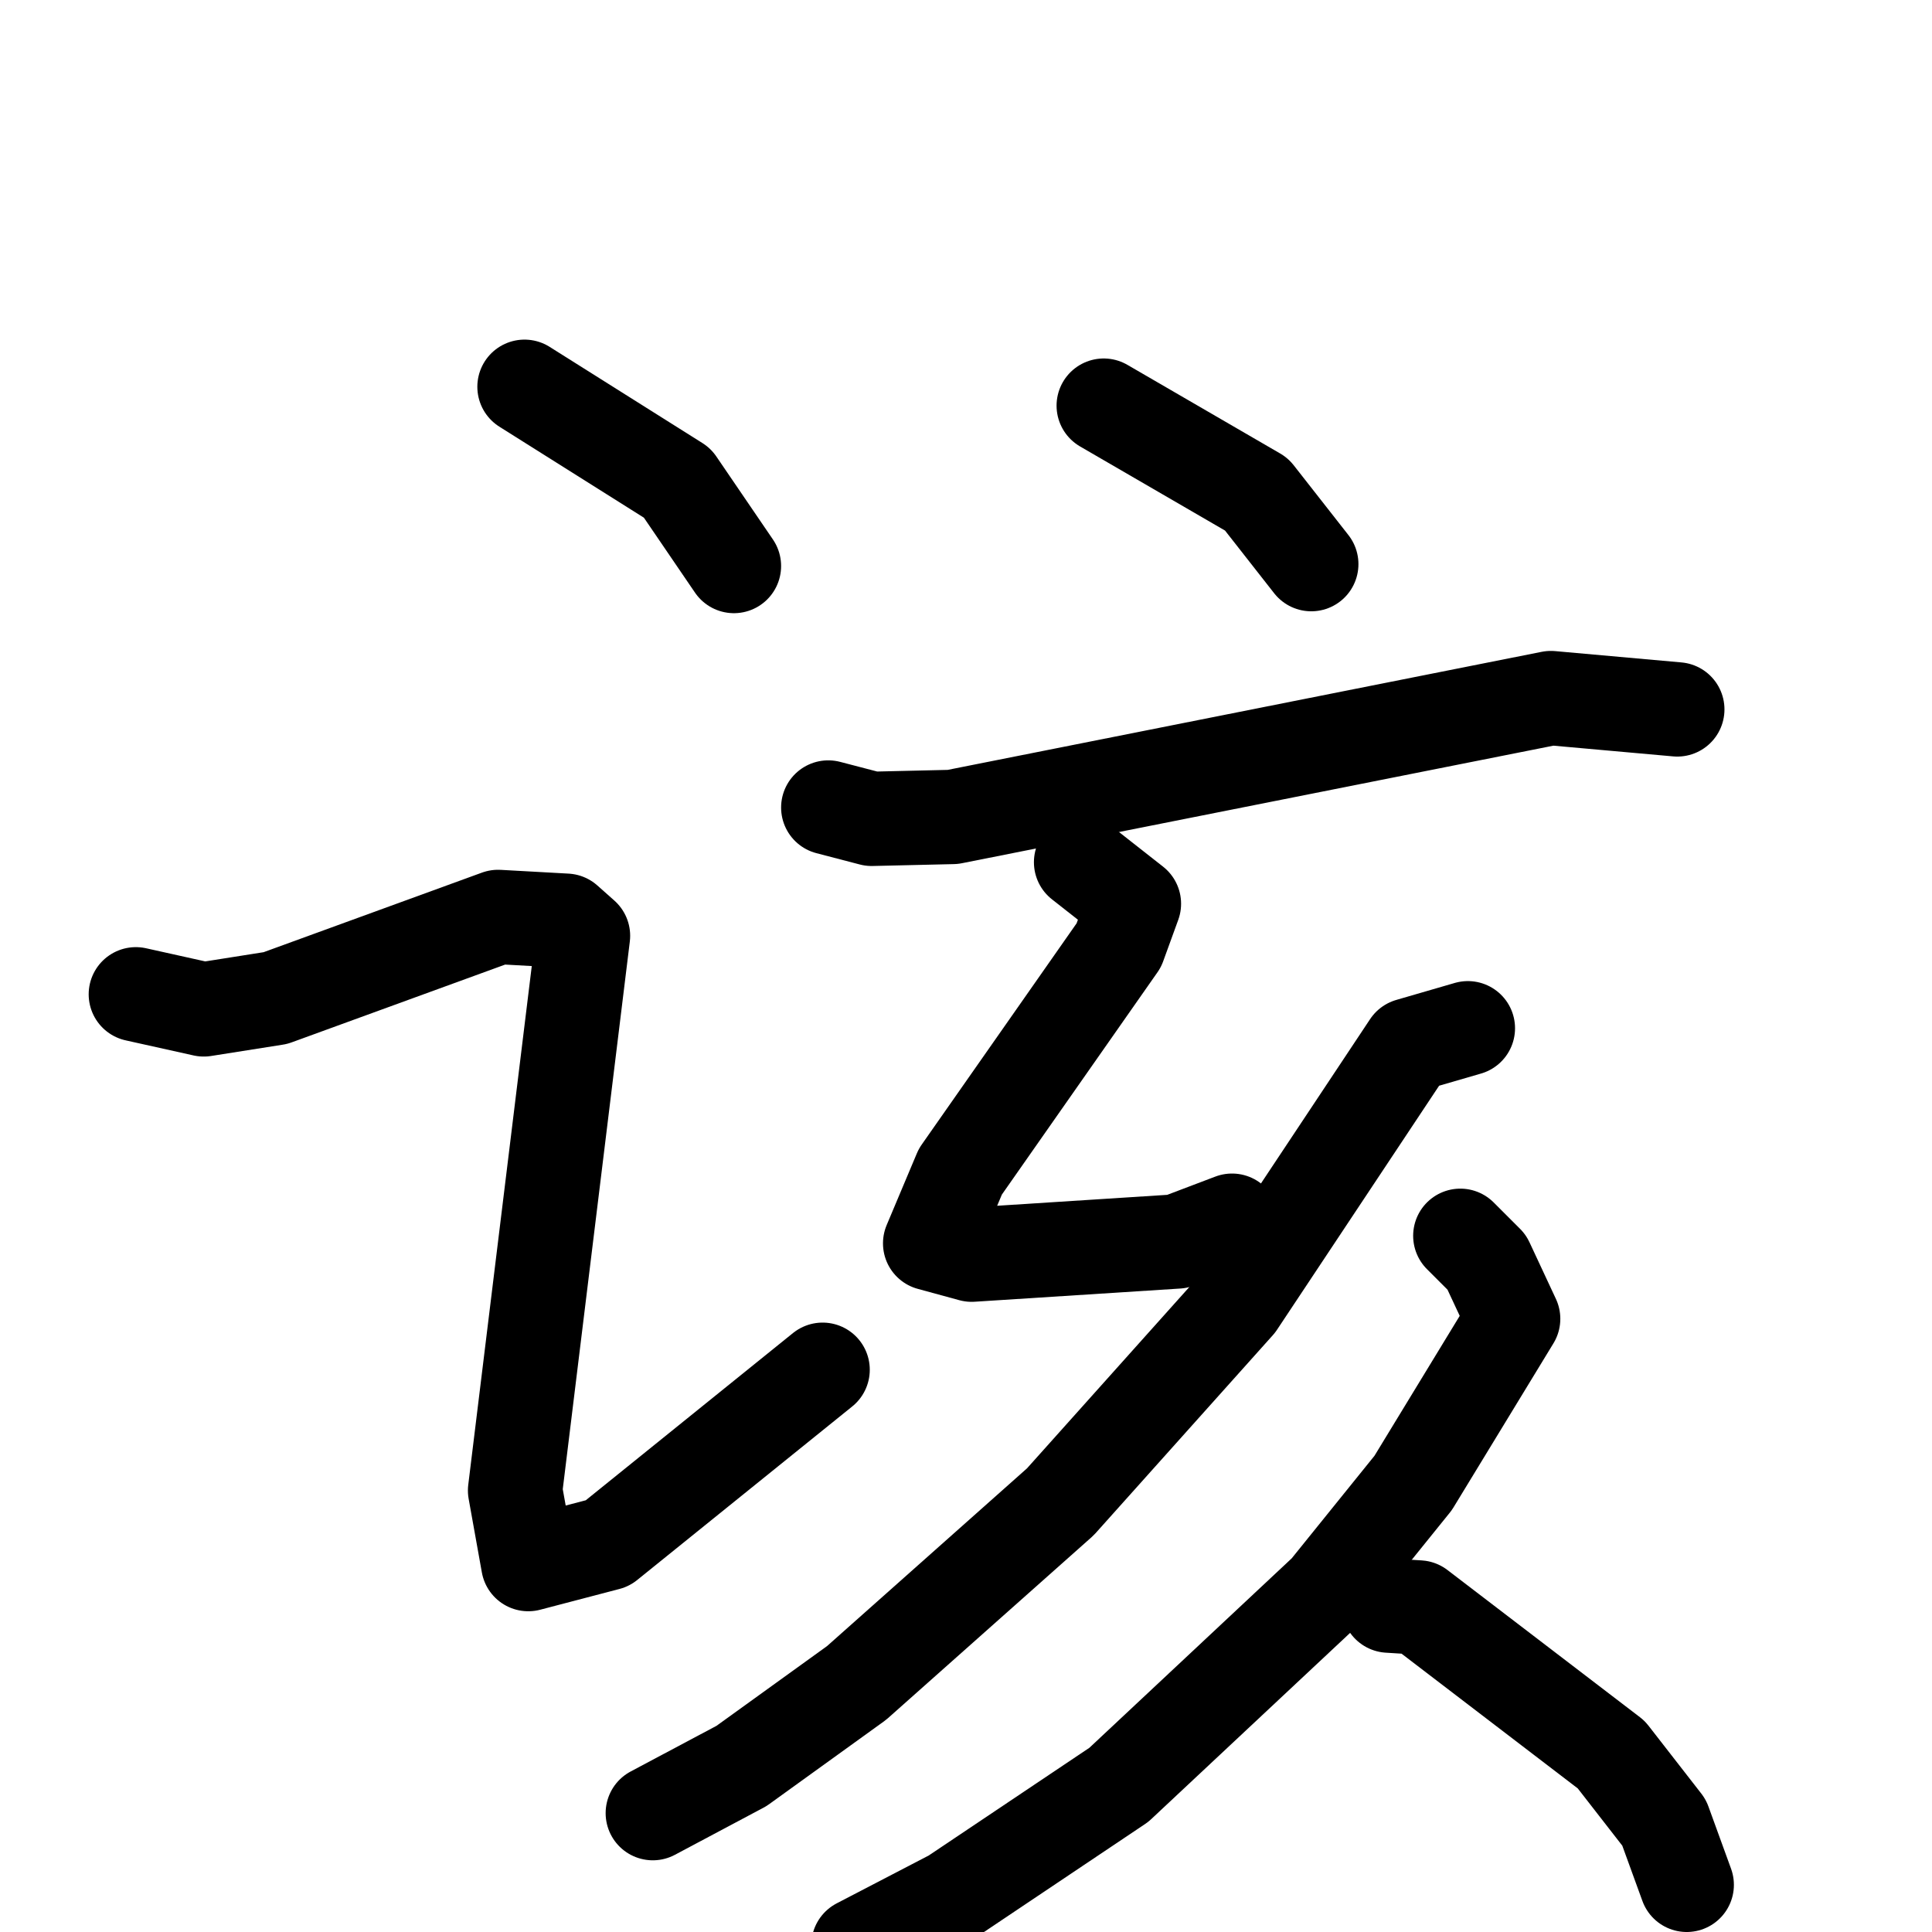 <svg xmlns="http://www.w3.org/2000/svg" viewBox="0 0 1024 1024">
  <g style="fill:none;stroke:#000000;stroke-width:50;stroke-linecap:round;stroke-linejoin:round;" transform="scale(1, 1) translate(0, 0)">
    <path d="M 278.0,205.0 L 359.0,256.0 L 389.0,300.0"/>
    <path d="M 72.0,527.0 L 108.0,535.0 L 146.0,529.0 L 264.0,486.0 L 300.0,488.0 L 309.0,496.0 L 273.0,790.0 L 280.0,829.0 L 322.0,818.0 L 436.0,726.0"/>
    <path d="M 585.0,215.0 L 666.0,262.0 L 695.0,299.0"/>
    <path d="M 439.0,428.0 L 462.0,434.0 L 505.0,433.0 L 822.0,370.0 L 889.0,376.0"/>
    <path d="M 573.0,457.0 L 601.0,479.0 L 593.0,501.0 L 509.0,621.0 L 493.0,659.0 L 515.0,665.0 L 624.0,658.0 L 653.0,647.0"/>
    <path d="M 778.0,545.0 L 747.0,554.0 L 656.0,691.0 L 562.0,796.0 L 454.0,892.0 L 393.0,936.0 L 346.0,961.0"/>
    <path d="M 774.0,655.0 L 788.0,669.0 L 802.0,699.0 L 749.0,786.0 L 703.0,843.0 L 593.0,946.0 L 505.0,1005.0 L 455.0,1031.0"/>
    <path d="M 736.0,851.0 L 752.0,852.0 L 854.0,930.0 L 882.0,966.0 L 894.0,999.0"/>
  </g>
</svg>
